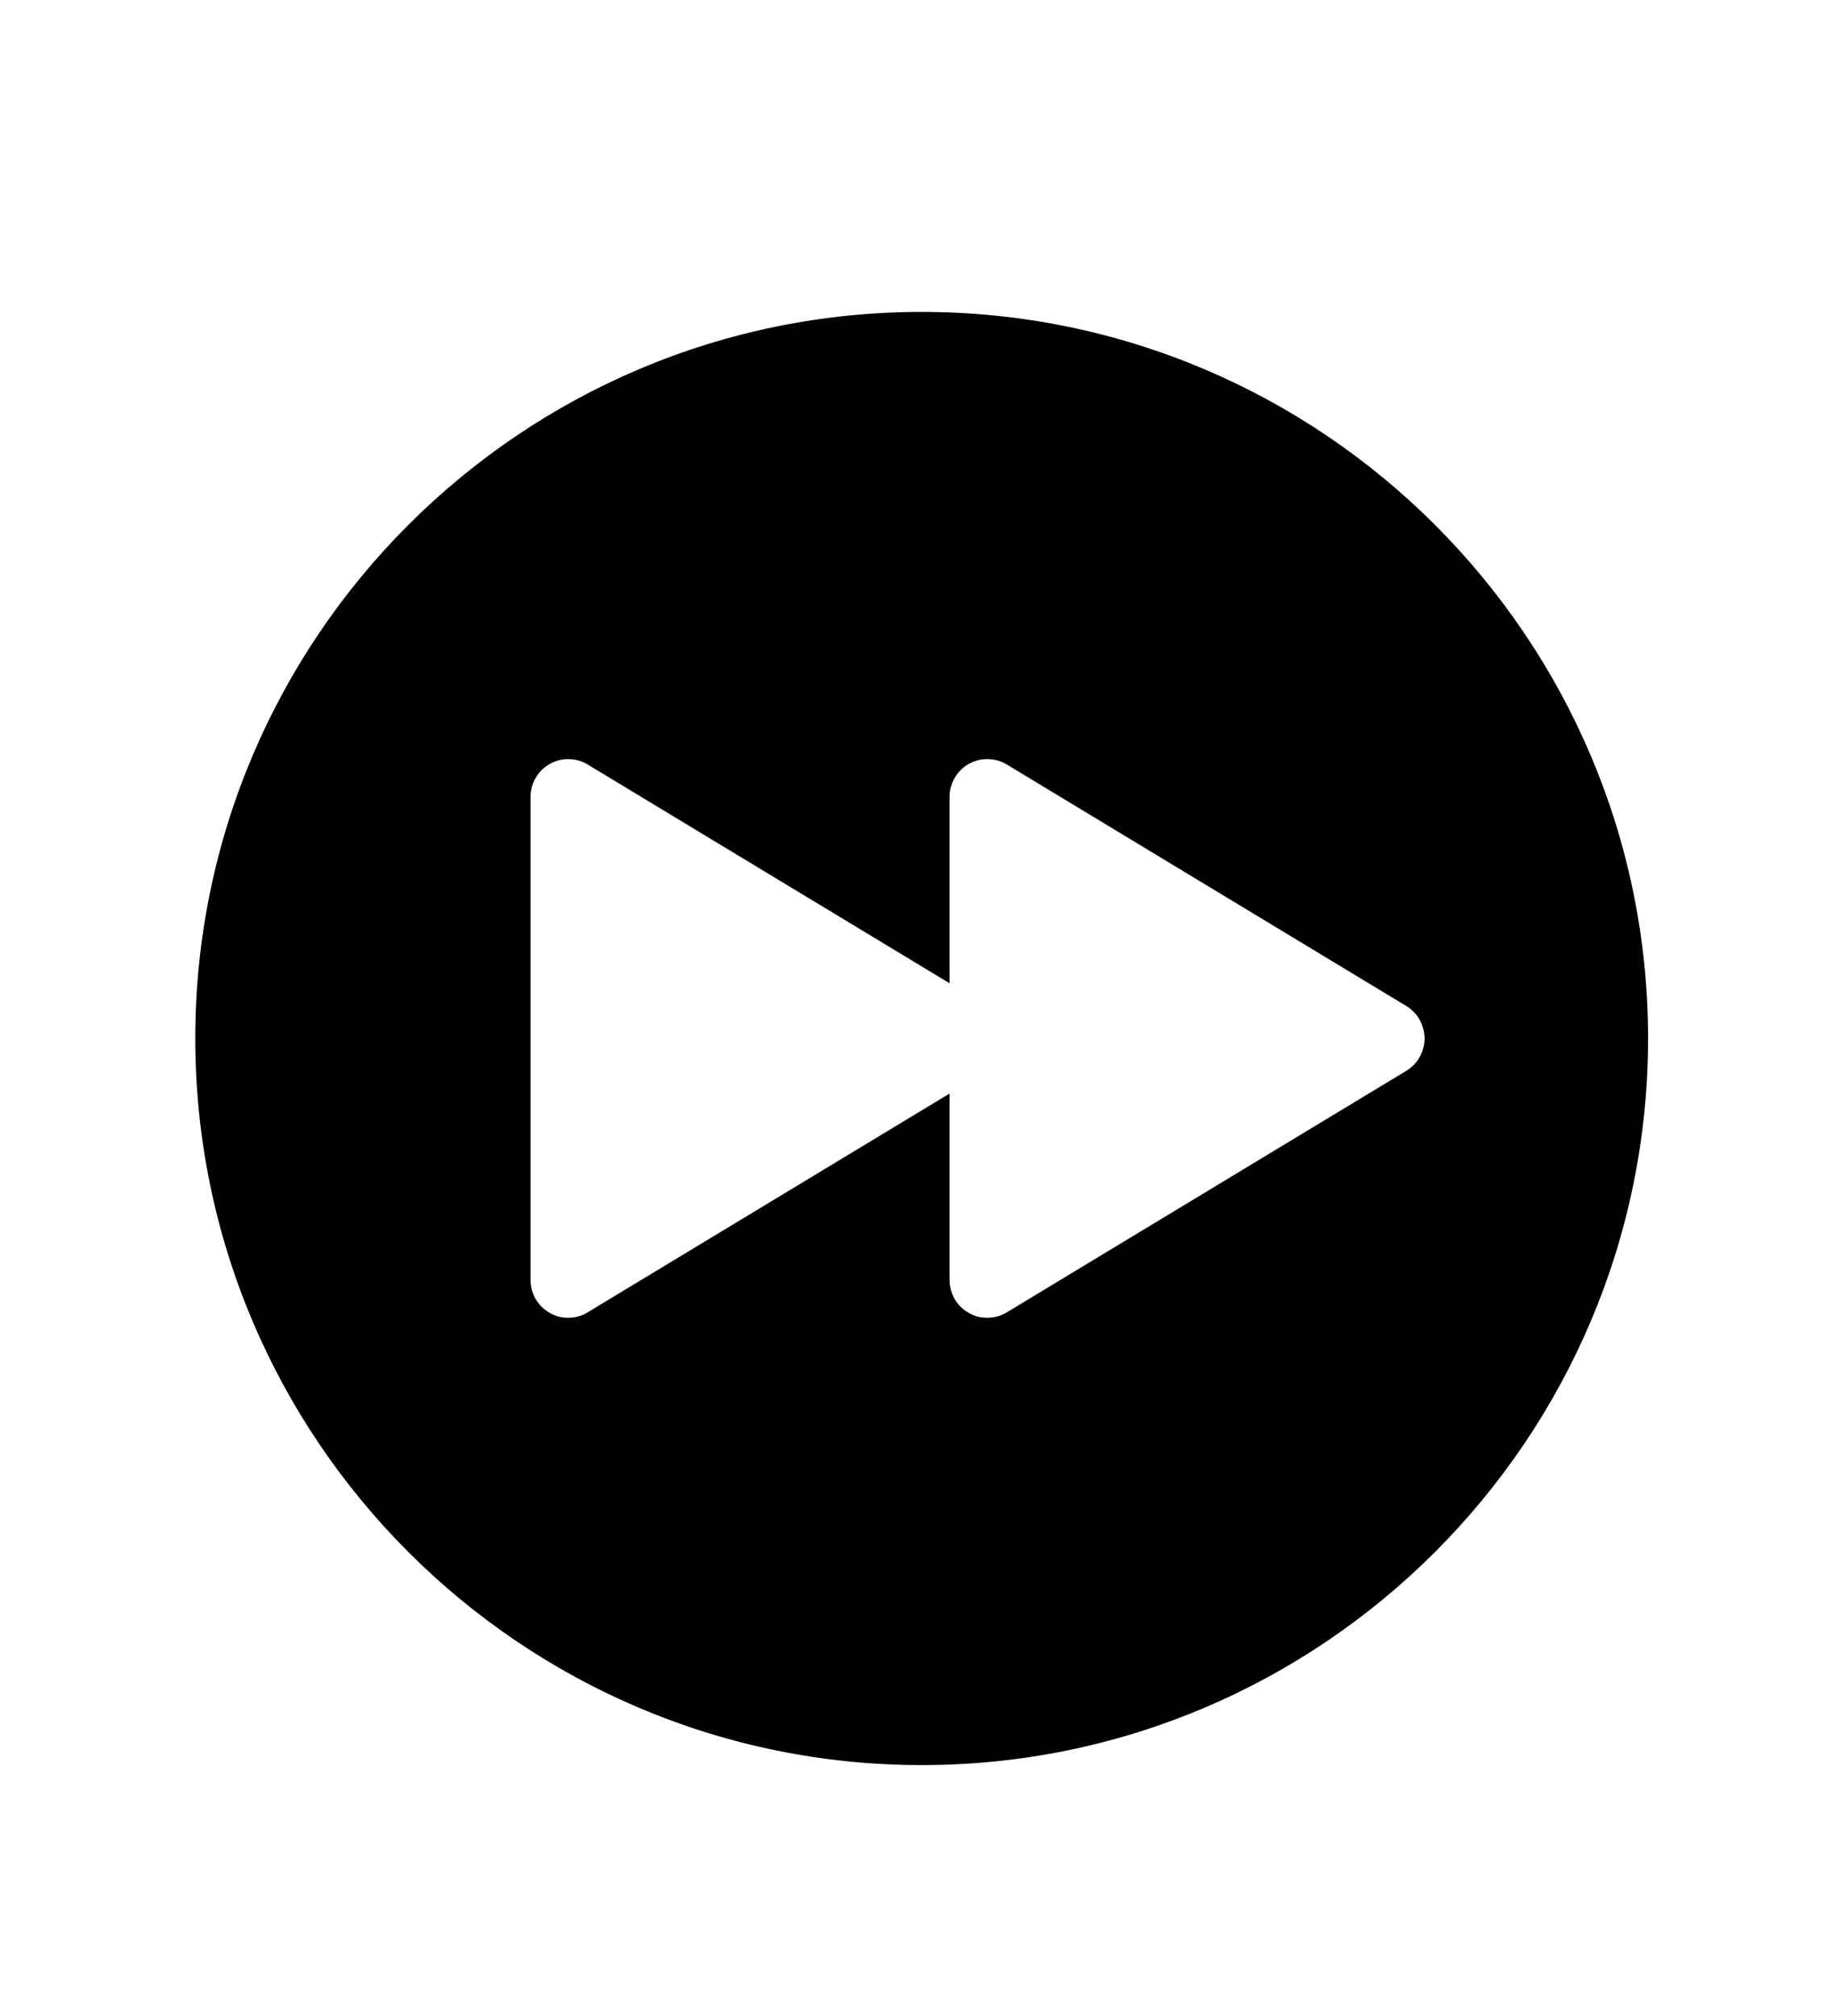 <svg width="10" height="11" viewBox="0 0 10 11" fill="none" xmlns="http://www.w3.org/2000/svg">
<path d="M5.031 1.702C2.845 1.702 1.066 3.48 1.066 5.666C1.066 7.852 2.845 9.631 5.031 9.631C7.217 9.631 8.996 7.852 8.996 5.666C8.996 3.48 7.217 1.702 5.031 1.702ZM7.676 5.843L5.495 7.161C5.463 7.18 5.428 7.19 5.391 7.19C5.355 7.191 5.319 7.182 5.287 7.163C5.255 7.145 5.229 7.119 5.211 7.088C5.193 7.056 5.183 7.02 5.183 6.984V5.967L3.207 7.161C3.176 7.18 3.14 7.19 3.104 7.19C3.067 7.191 3.032 7.182 3 7.163C2.968 7.145 2.942 7.119 2.924 7.088C2.905 7.056 2.896 7.02 2.896 6.984V4.348C2.896 4.312 2.905 4.276 2.924 4.245C2.942 4.213 2.968 4.187 3 4.169C3.032 4.151 3.067 4.141 3.104 4.142C3.14 4.142 3.176 4.152 3.207 4.171L5.183 5.365V4.348C5.183 4.312 5.193 4.276 5.211 4.245C5.229 4.213 5.255 4.187 5.287 4.169C5.319 4.151 5.355 4.141 5.391 4.142C5.428 4.142 5.463 4.152 5.495 4.171L7.676 5.489C7.706 5.507 7.732 5.533 7.749 5.564C7.766 5.596 7.776 5.631 7.776 5.666C7.776 5.702 7.766 5.737 7.749 5.768C7.732 5.799 7.706 5.825 7.676 5.843Z" fill="black"/>
</svg>
